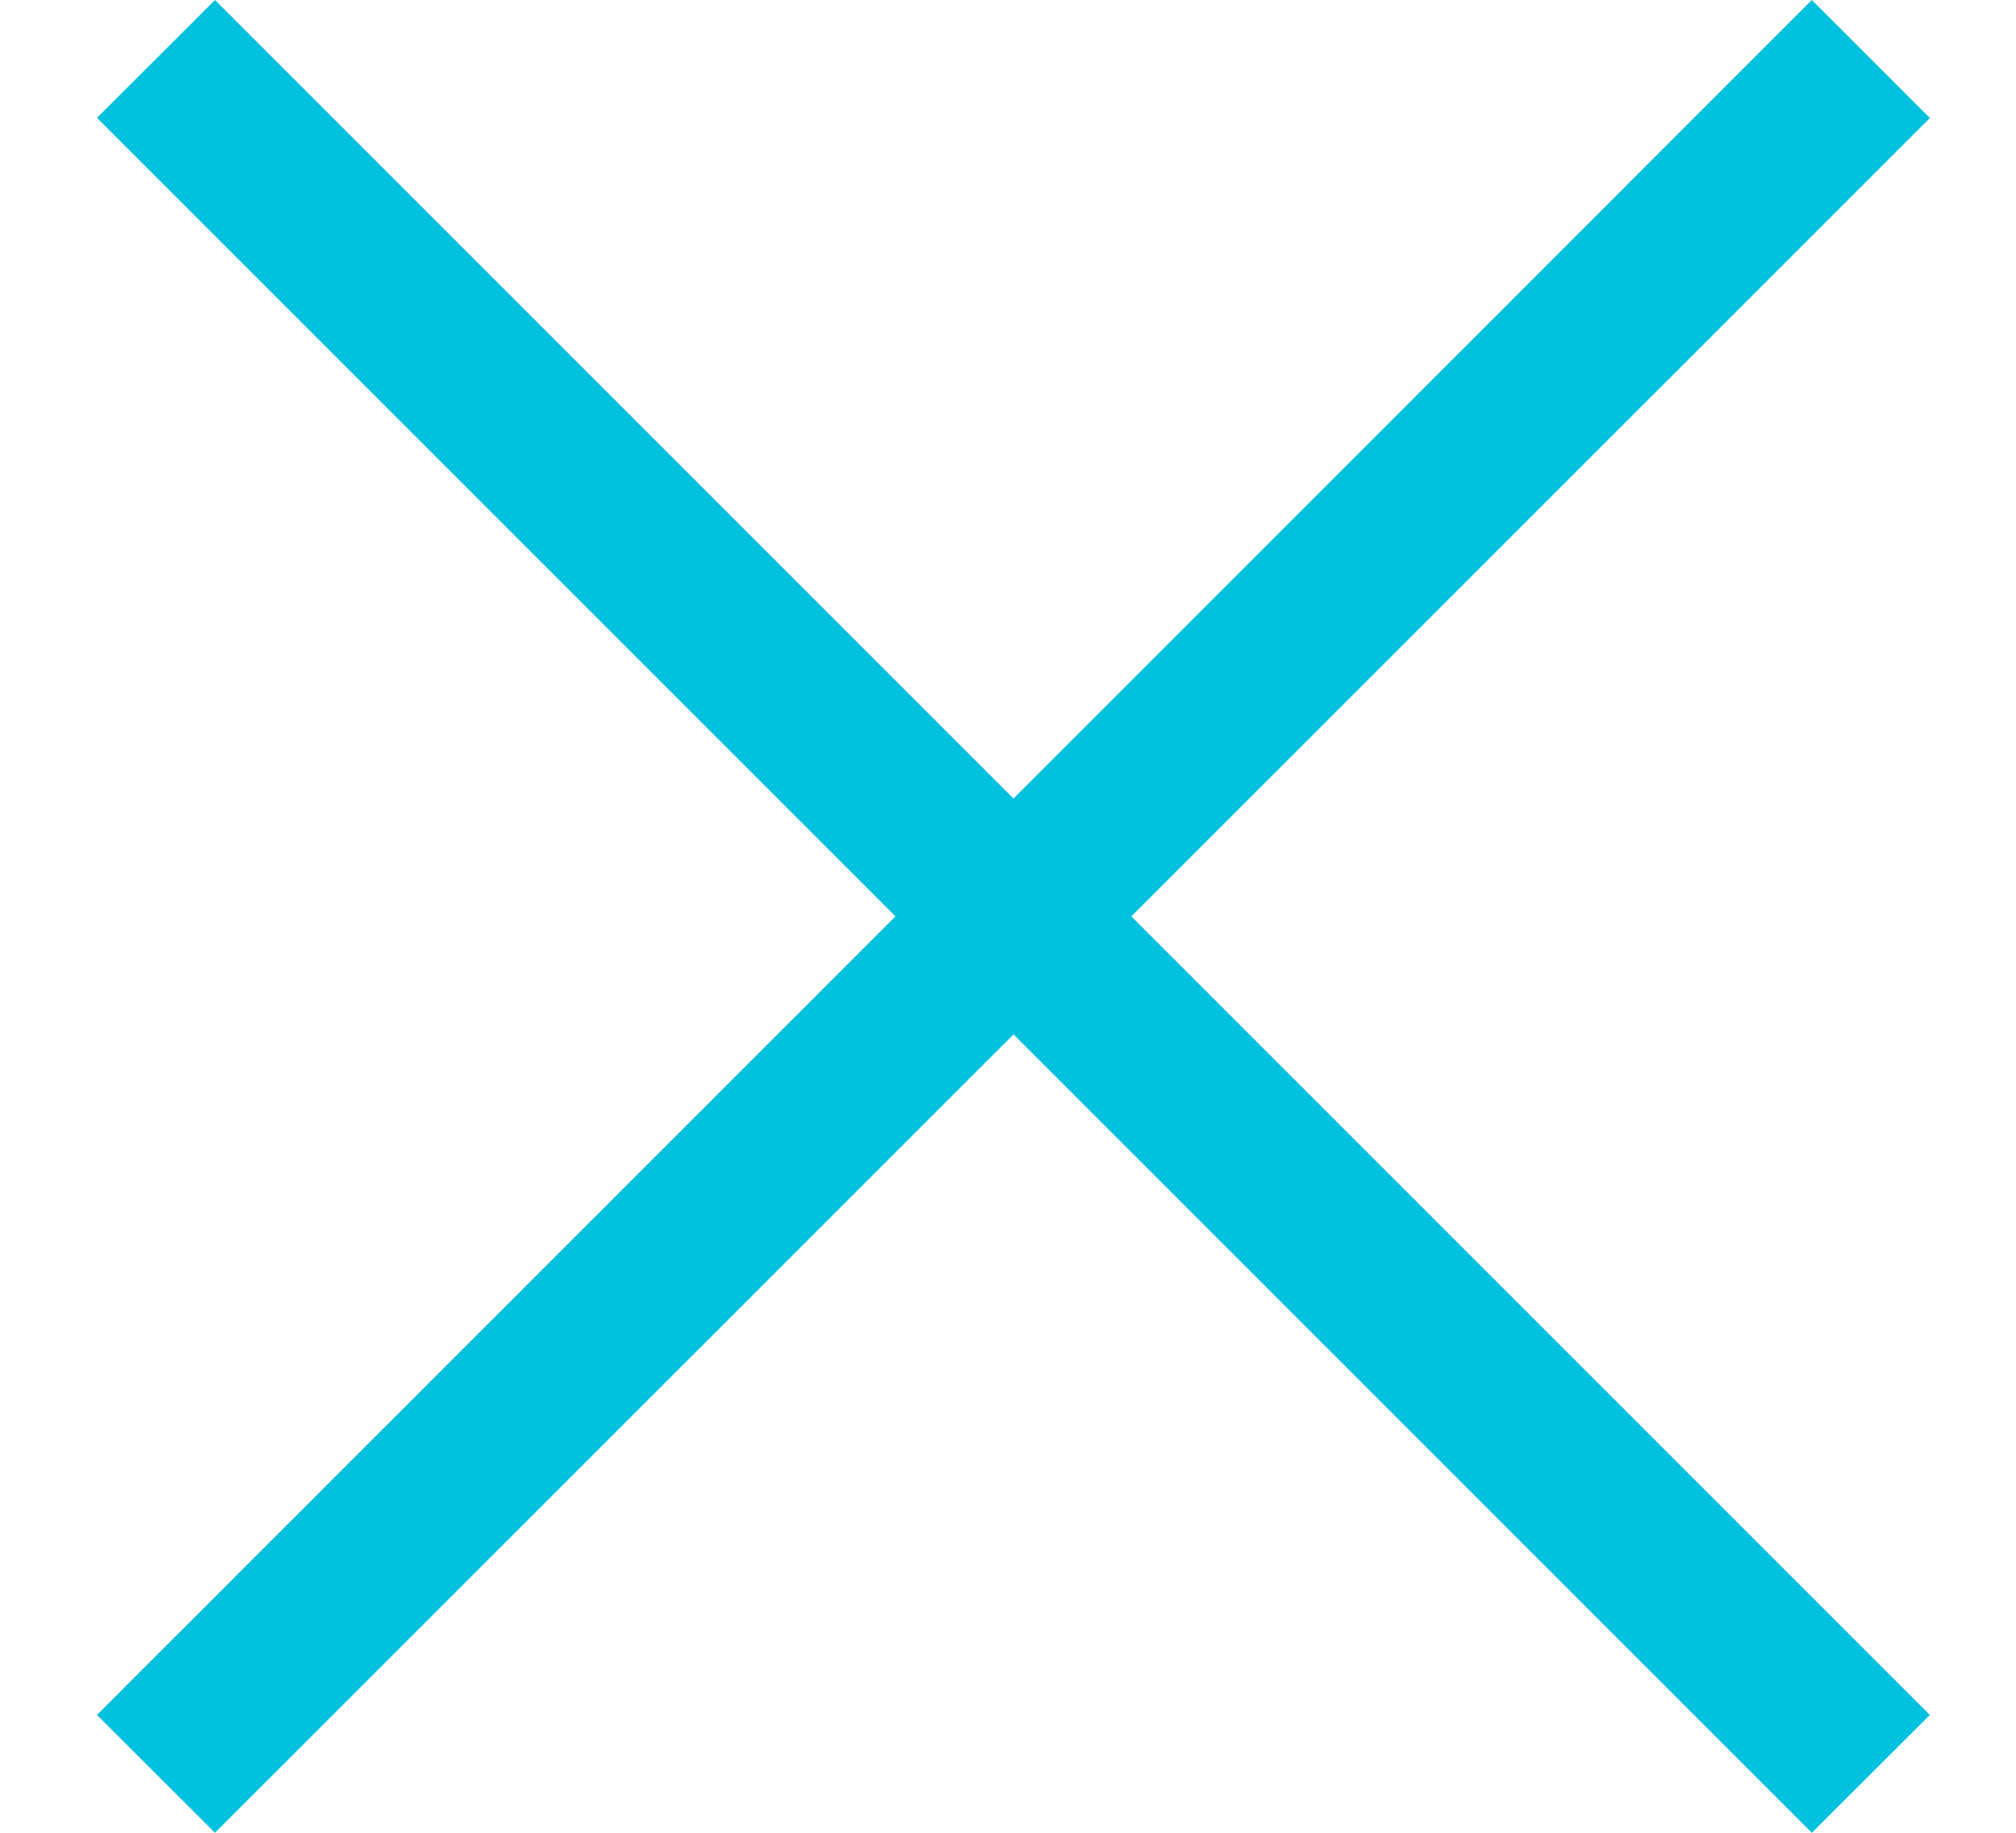 <?xml version="1.0" encoding="UTF-8"?>
<svg width="11px" height="10px" viewBox="0 0 11 10" version="1.1" xmlns="http://www.w3.org/2000/svg" xmlns:xlink="http://www.w3.org/1999/xlink">
    <!-- Generator: Sketch 52 (66869) - http://www.bohemiancoding.com/sketch -->
    <title>路径 copy</title>
    <desc>Created with Sketch.</desc>
    <g id="内容管理上传图片" stroke="none" stroke-width="1" fill="none" fill-rule="evenodd">
        <g id="ICON切图文件" transform="translate(-311, -161)" fill="#00C1DE">
            <polygon id="路径-copy" points="321.53 161.644 320.886 161 316.53 165.357 312.173 161 311.529 161.643 315.886 166 311.529 170.357 312.173 171 316.53 166.644 320.886 171 321.53 170.357 317.173 166"></polygon>
        </g>
    </g>
</svg>